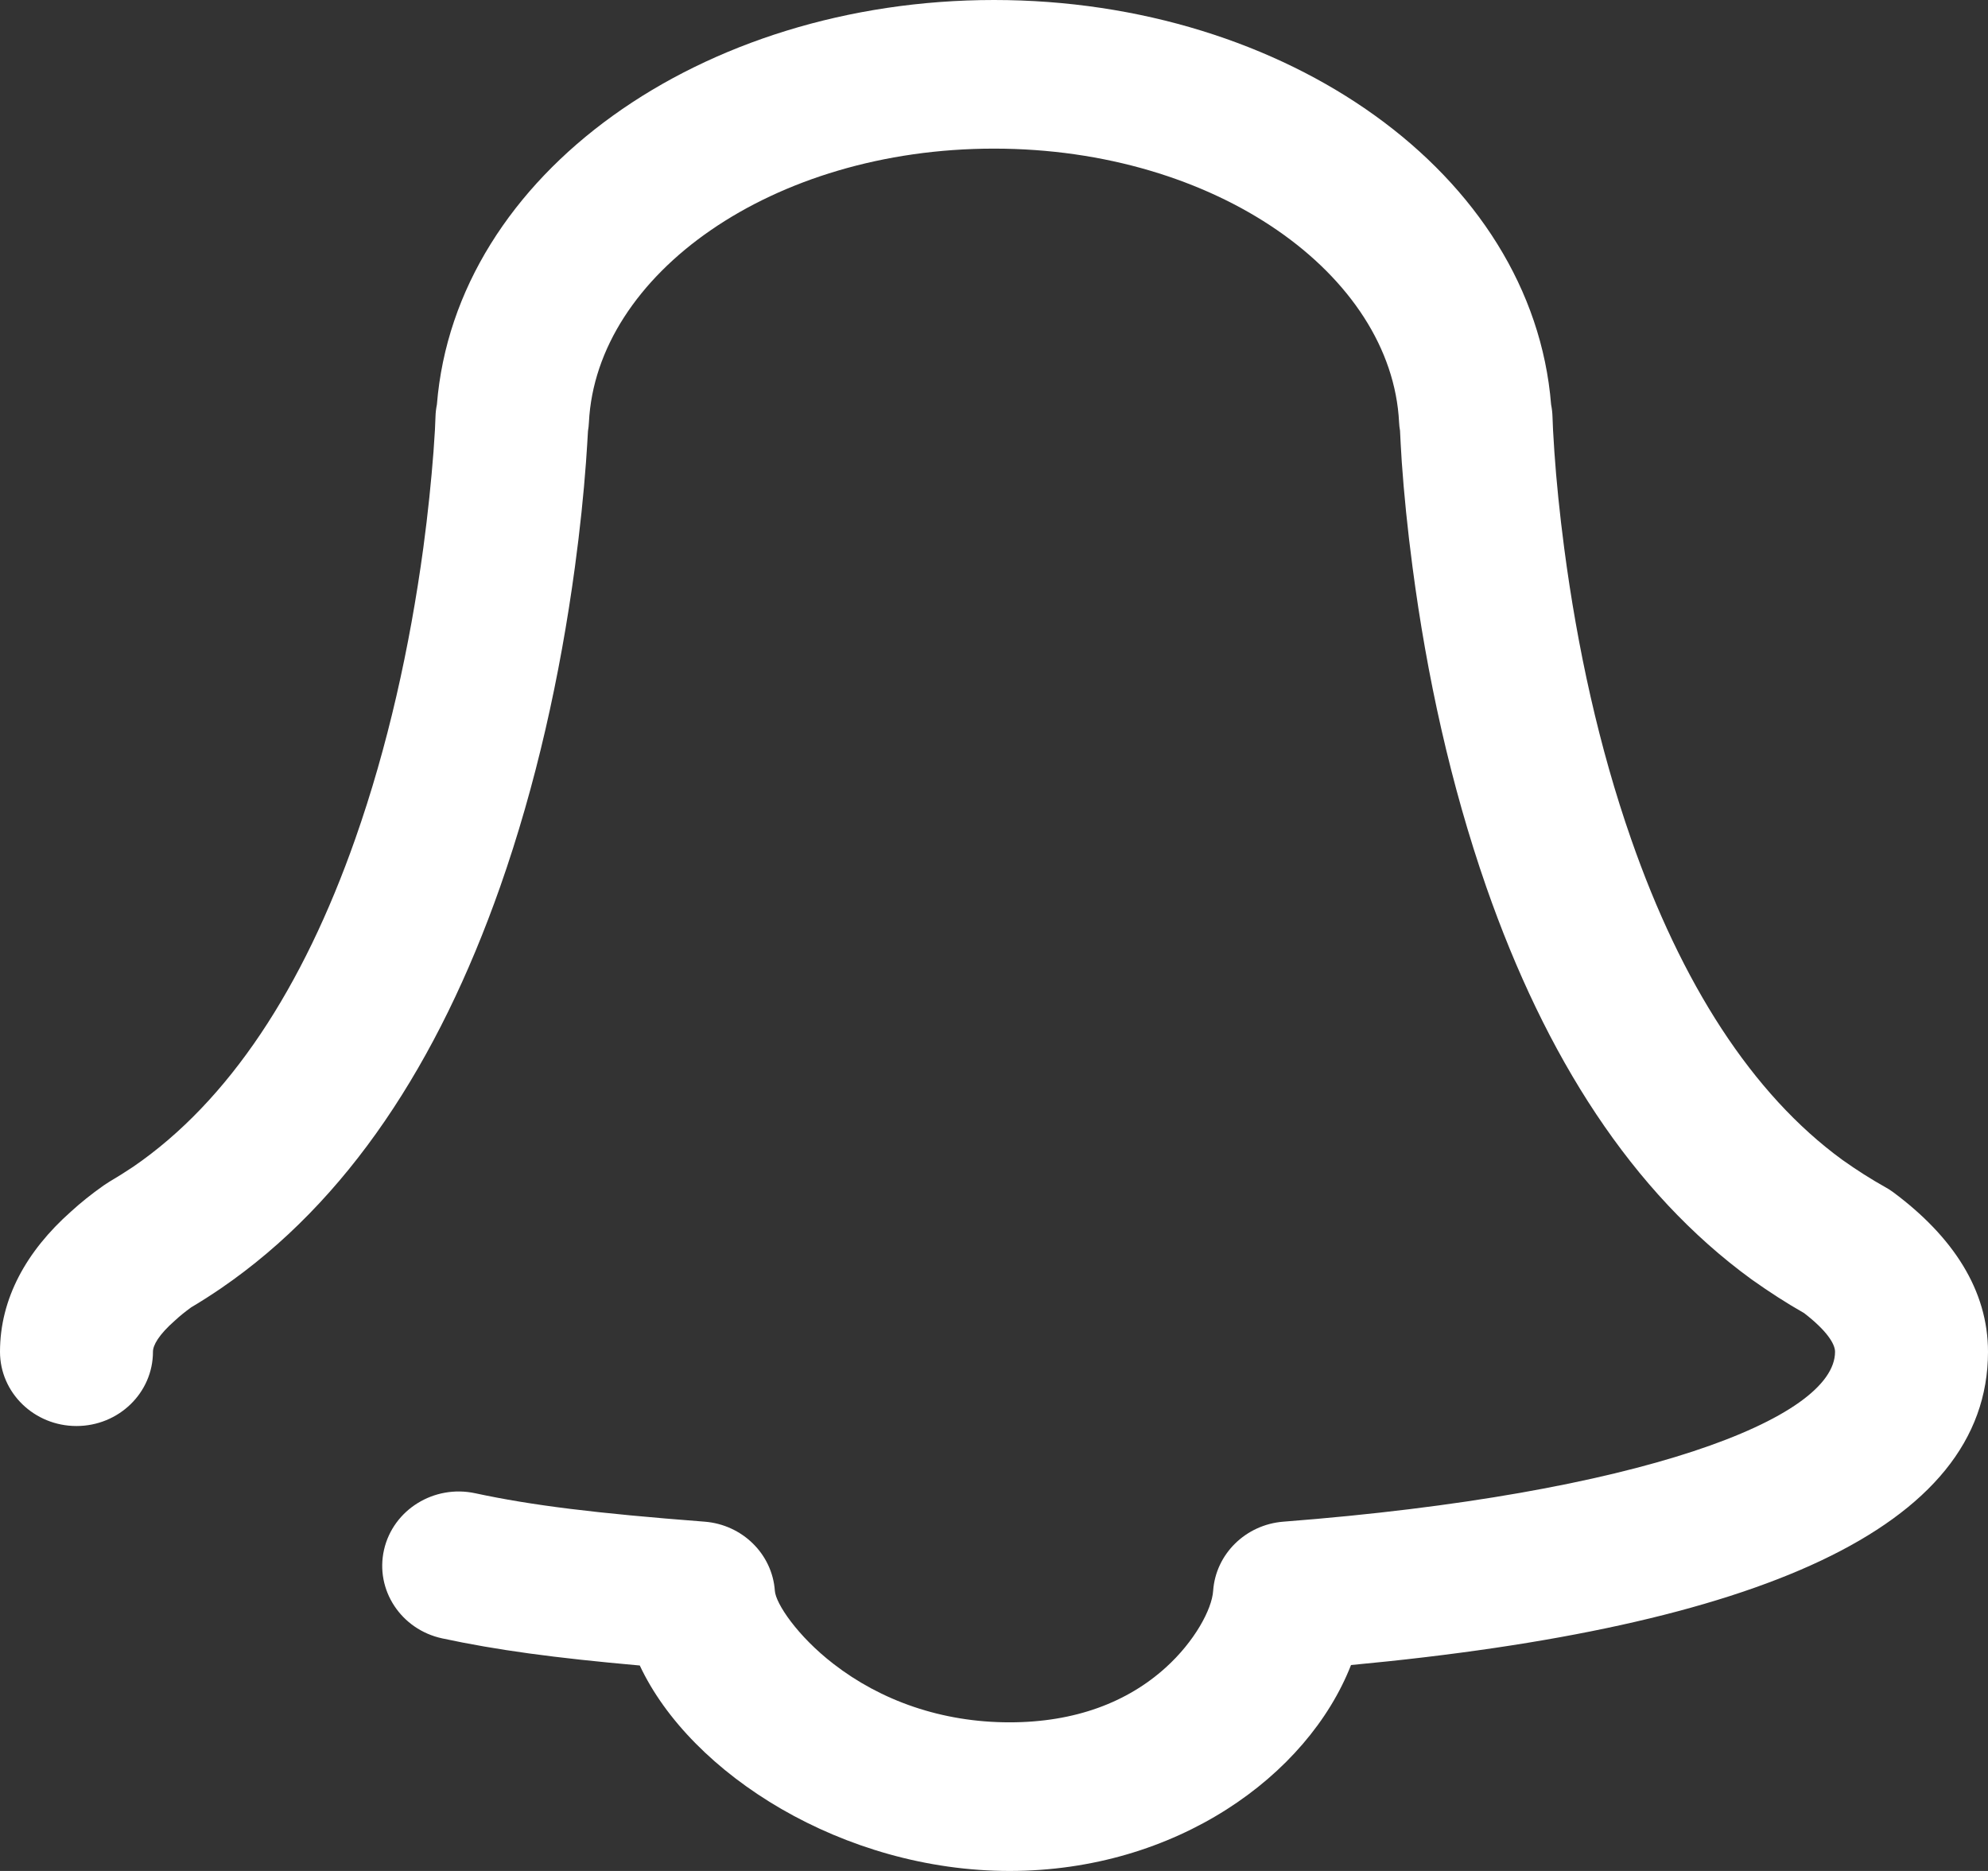 <?xml version="1.0" encoding="UTF-8"?>
<svg width="17px" height="16px" viewBox="0 0 17 16" version="1.1" xmlns="http://www.w3.org/2000/svg" xmlns:xlink="http://www.w3.org/1999/xlink">
    <rect x="0" y="0" width="17" height="16" fill="#333333" stroke="none"/>
    <!-- Generator: Sketch 51.3 (57544) - http://www.bohemiancoding.com/sketch -->
    <title>Notification</title>
    <desc>Created with Sketch.</desc>
    <defs></defs>
    <g id="Symbols" stroke="none" stroke-width="1" fill="none" fill-rule="evenodd">
        <g id="CTA/Logged-in-" transform="translate(-145, -14)" fill="#FFFFFF" fill-rule="nonzero">
            <g id="Group">
                <path d="M146.496,25.293 C146.356,25.416 146.308,25.505 146.308,25.56 C146.308,25.911 146.015,26.195 145.654,26.195 C145.293,26.195 145,25.911 145,25.56 C145,25.107 145.225,24.7 145.606,24.362 C145.689,24.286 145.781,24.212 145.886,24.138 L145.935,24.106 C146,24.068 146.067,24.026 146.139,23.978 C146.96,23.415 147.591,22.445 148.038,21.174 C148.315,20.387 148.504,19.537 148.62,18.685 C148.66,18.387 148.688,18.11 148.707,17.862 C148.718,17.716 148.723,17.615 148.724,17.564 C148.725,17.529 148.729,17.494 148.736,17.46 C148.895,15.485 151.002,14 153.5,14 C155.998,14 158.105,15.485 158.264,17.46 C158.271,17.495 158.275,17.53 158.276,17.567 C158.277,17.617 158.282,17.719 158.292,17.865 C158.309,18.113 158.337,18.39 158.376,18.688 C158.488,19.54 158.674,20.391 158.949,21.178 C159.377,22.406 159.98,23.355 160.756,23.92 C160.88,24.008 161,24.084 161.116,24.149 C161.142,24.163 161.167,24.179 161.19,24.196 C161.701,24.576 162,25.034 162,25.56 C162,27.075 160.005,27.916 156.553,28.239 C156.182,29.187 155.056,30 153.633,30 C152.211,30 150.906,29.172 150.471,28.243 C149.74,28.178 149.247,28.111 148.781,28.011 C148.429,27.935 148.206,27.596 148.284,27.253 C148.362,26.911 148.711,26.694 149.064,26.77 C149.548,26.874 150.09,26.941 151.025,27.013 C151.348,27.038 151.604,27.29 151.626,27.604 C151.633,27.713 151.821,27.993 152.127,28.229 C152.532,28.543 153.053,28.729 153.633,28.729 C154.195,28.729 154.642,28.556 154.968,28.261 C155.215,28.038 155.364,27.762 155.374,27.604 C155.396,27.29 155.652,27.038 155.975,27.013 C159.027,26.777 160.692,26.13 160.692,25.56 C160.692,25.492 160.62,25.378 160.427,25.229 C160.279,25.145 160.133,25.051 159.978,24.941 C158.952,24.194 158.216,23.036 157.71,21.586 C157.405,20.71 157.201,19.779 157.079,18.85 C157.036,18.525 157.006,18.223 156.987,17.951 C156.98,17.841 156.975,17.751 156.972,17.683 C156.968,17.66 156.965,17.636 156.964,17.612 C156.901,16.348 155.399,15.271 153.5,15.271 C151.601,15.271 150.099,16.348 150.036,17.612 C150.035,17.637 150.032,17.662 150.028,17.686 C150.024,17.754 150.019,17.844 150.011,17.953 C149.991,18.225 149.96,18.527 149.916,18.851 C149.79,19.78 149.584,20.711 149.276,21.586 C148.747,23.087 147.974,24.275 146.889,25.018 C146.801,25.078 146.718,25.131 146.635,25.18 C146.583,25.218 146.539,25.253 146.496,25.293 Z" id="Notification"></path>
            </g>
        </g>
    </g>
</svg>